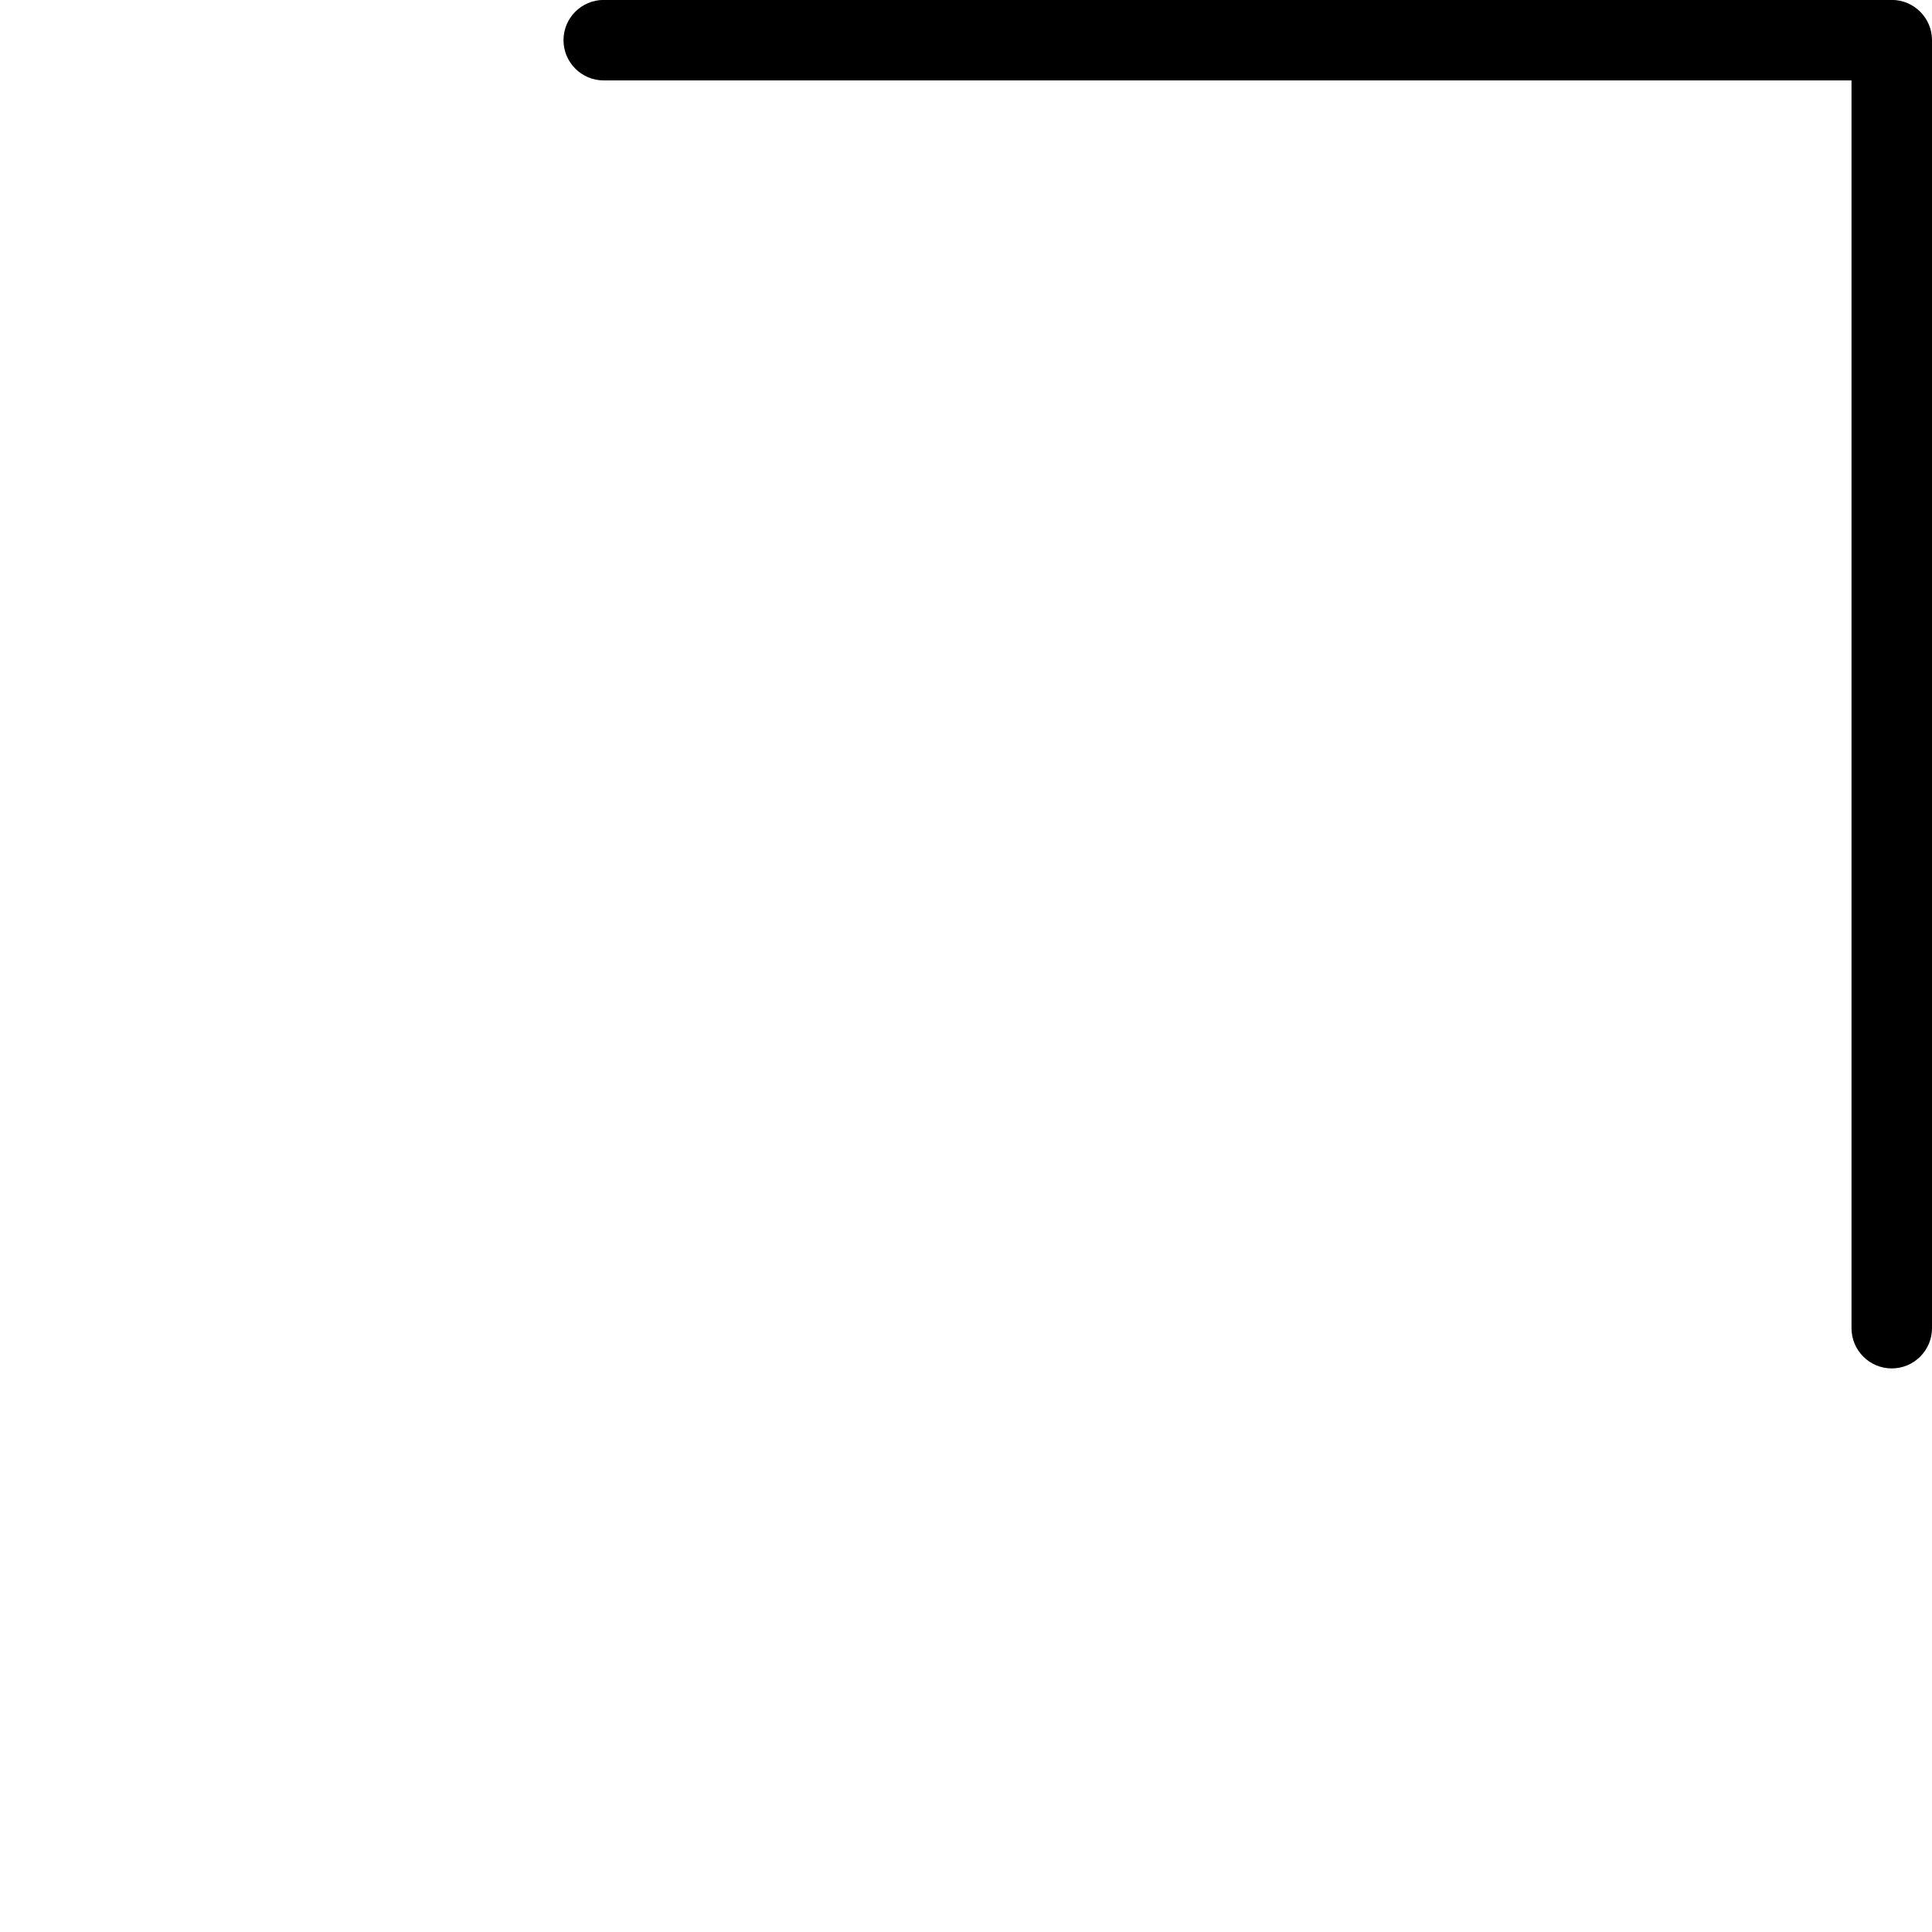 <?xml version="1.0" encoding="utf-8"?>
<!-- Generator: Adobe Illustrator 22.1.0, SVG Export Plug-In . SVG Version: 6.00 Build 0)  -->
<svg version="1.1" id="Layer_1" xmlns="http://www.w3.org/2000/svg" xmlns:xlink="http://www.w3.org/1999/xlink" x="0px" y="0px"
	 viewBox="0 0 24 24" style="enable-background:new 0 0 24 24;" xml:space="preserve">
<g>
	<title>move- top-right</title>
	<path d="M23.5,16.999c-0.276,0-0.5-0.224-0.5-0.5v-15.5H7.5c-0.276,0-0.5-0.224-0.5-0.5s0.224-0.5,0.5-0.5h16
		c0.276,0,0.5,0.224,0.5,0.5v16C24,16.775,23.776,16.999,23.5,16.999z"/>
</g>
</svg>

